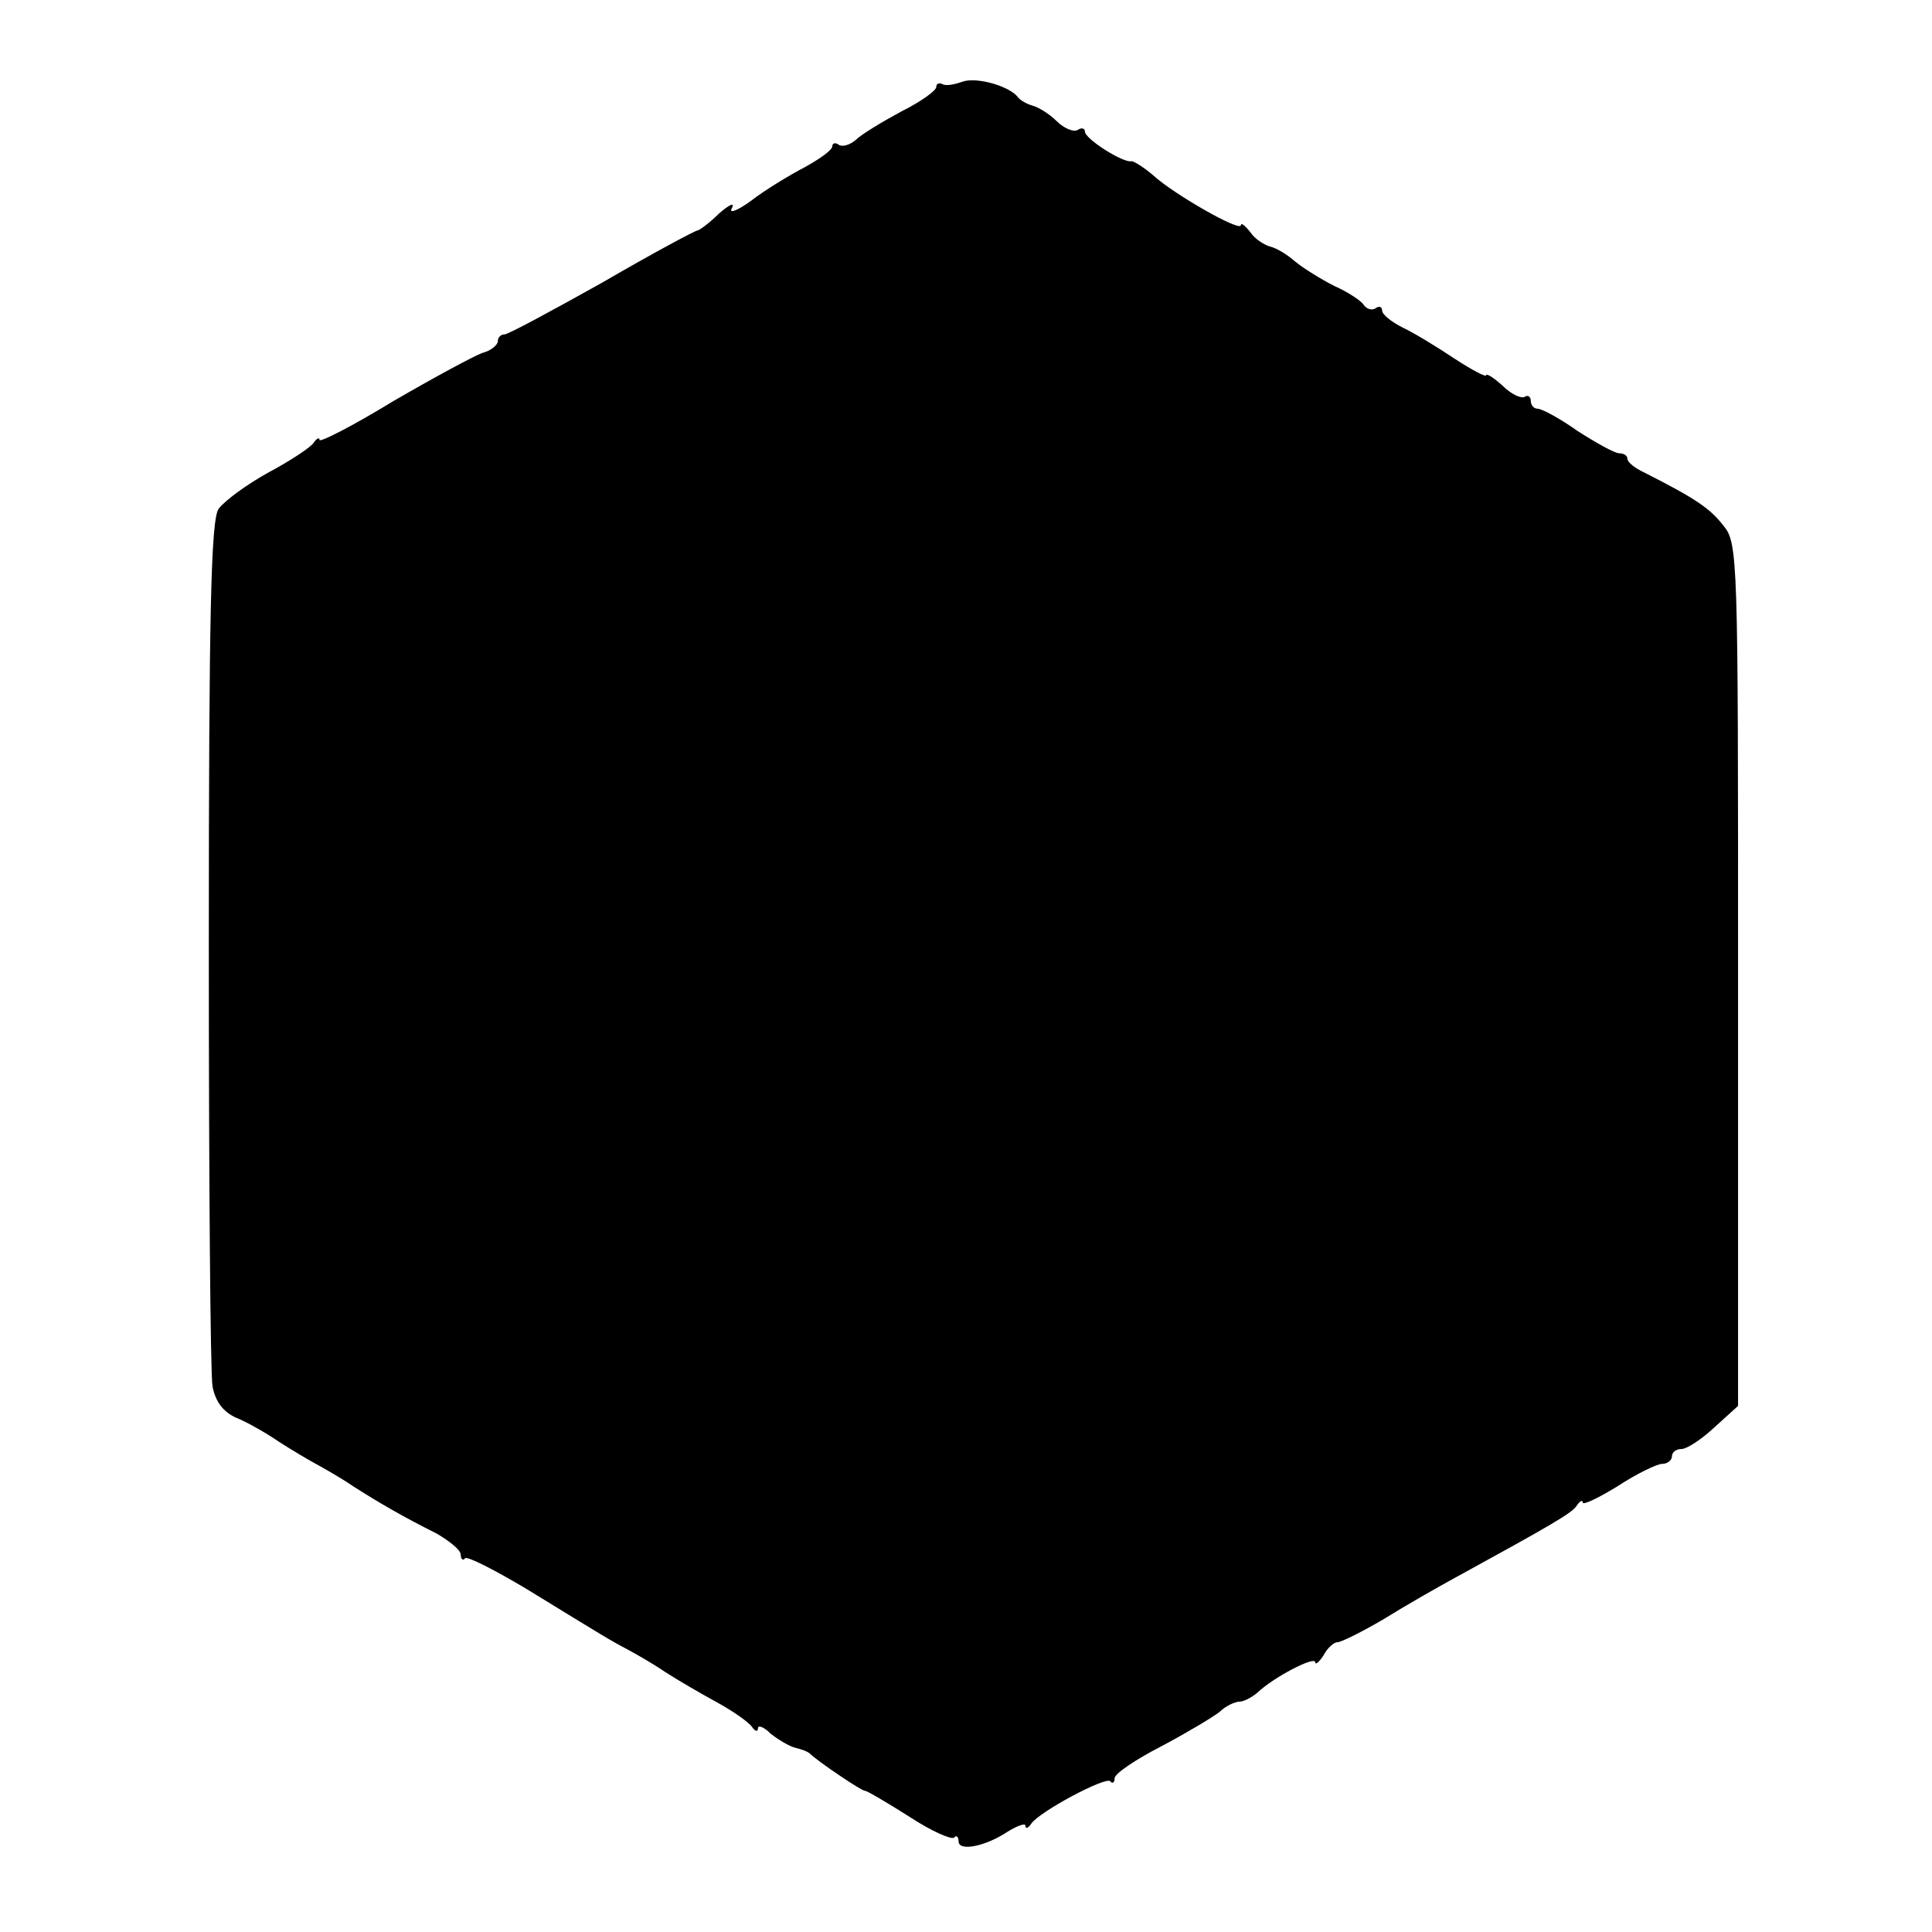 <?xml version="1.0" standalone="no"?>
<!DOCTYPE svg PUBLIC "-//W3C//DTD SVG 20010904//EN"
 "http://www.w3.org/TR/2001/REC-SVG-20010904/DTD/svg10.dtd">
<svg version="1.0" xmlns="http://www.w3.org/2000/svg"
 width="260pt" height="260pt" viewBox="0 0 260 260"
 preserveAspectRatio="xMidYMid meet">
<g transform="translate(0,260) scale(0.1,-0.1)"
fill="#000000" stroke="none">
<path d="M1295 2490 c-11 -4 -23 -6 -27 -3 -5 2 -8 0 -8 -4 0 -5 -21 -20 -47
-33 -26 -14 -54 -31 -61 -38 -8 -7 -18 -10 -23 -7 -5 4 -9 2 -9 -2 0 -5 -17
-17 -37 -28 -21 -11 -54 -31 -72 -45 -19 -14 -31 -18 -26 -10 4 8 -3 5 -17 -7
-13 -13 -27 -23 -29 -23 -3 0 -61 -31 -128 -70 -68 -38 -127 -70 -132 -70 -5
0 -9 -4 -9 -9 0 -5 -9 -13 -21 -16 -11 -4 -65 -33 -120 -65 -54 -33 -99 -56
-99 -52 0 4 -4 2 -8 -4 -4 -6 -31 -24 -61 -40 -29 -16 -59 -38 -67 -49 -10
-16 -13 -138 -13 -585 0 -311 2 -579 5 -596 4 -20 14 -34 32 -42 15 -6 41 -21
57 -32 17 -11 39 -24 50 -30 11 -6 34 -19 50 -30 36 -23 69 -42 113 -64 17
-10 32 -22 32 -28 0 -6 3 -9 6 -5 3 3 40 -16 82 -41 106 -65 114 -70 137 -82
11 -6 34 -19 50 -30 17 -11 48 -29 70 -41 22 -12 43 -27 47 -33 4 -6 8 -7 8
-2 0 5 8 2 17 -7 10 -8 25 -17 33 -19 8 -2 17 -5 20 -8 10 -10 69 -50 74 -50
3 0 30 -16 60 -35 29 -19 56 -31 60 -28 3 4 6 1 6 -5 0 -14 36 -7 66 13 13 8
24 12 24 8 0 -5 4 -3 8 3 11 16 99 63 106 57 3 -4 6 -2 6 4 0 6 28 25 63 43
34 18 69 39 78 46 8 8 21 14 27 14 6 0 17 6 24 12 22 21 78 50 78 41 0 -4 5 0
11 9 5 10 14 18 19 18 5 0 33 14 62 31 29 18 71 42 93 54 135 74 161 89 167
99 4 6 8 8 8 4 0 -4 21 6 47 22 26 17 53 30 60 30 7 0 13 5 13 10 0 6 6 10 13
10 7 0 27 13 44 29 l32 29 0 580 c0 564 0 581 -20 605 -18 23 -37 36 -106 71
-13 6 -23 14 -23 19 0 4 -5 7 -11 7 -6 0 -31 14 -56 30 -24 17 -48 30 -54 30
-5 0 -9 5 -9 11 0 5 -4 8 -8 5 -5 -3 -19 4 -30 15 -12 11 -22 17 -22 14 0 -3
-19 7 -42 22 -24 16 -55 35 -70 42 -16 8 -28 18 -28 23 0 5 -4 7 -9 3 -5 -3
-12 -1 -16 5 -3 5 -21 17 -39 25 -18 9 -42 24 -53 33 -10 9 -25 18 -33 20 -8
2 -21 10 -27 19 -7 9 -13 14 -13 10 0 -10 -91 42 -118 67 -13 11 -27 20 -30
19 -11 -2 -62 30 -62 40 0 4 -4 6 -10 2 -5 -3 -18 2 -28 12 -10 10 -25 19 -33
21 -7 2 -16 7 -19 11 -11 15 -56 28 -75 21z"/>
</g>
</svg>
